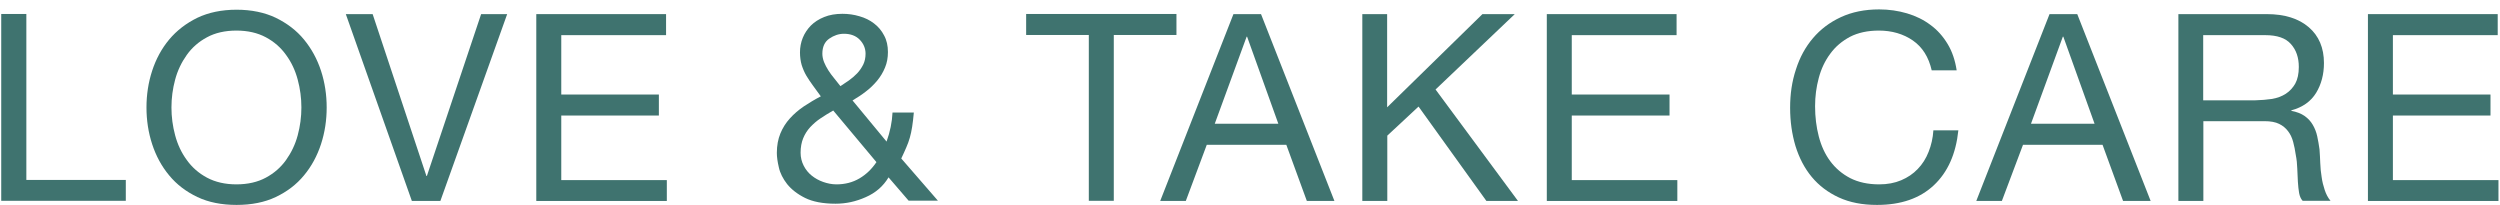<svg width="122" height="10" viewBox="0 0 122 10" fill="none" xmlns="http://www.w3.org/2000/svg">
<path d="M1.286 0.689V8.781H6.139V9.799H0.06V0.682H1.286V0.689Z" fill="#3F736F"/>
<path d="M7.425 3.454C7.612 2.881 7.889 2.369 8.255 1.93C8.621 1.492 9.085 1.135 9.631 0.868C10.177 0.608 10.82 0.474 11.545 0.474C12.27 0.474 12.913 0.608 13.459 0.868C14.005 1.135 14.469 1.484 14.835 1.93C15.201 2.376 15.478 2.881 15.665 3.454C15.852 4.026 15.942 4.628 15.942 5.244C15.942 5.861 15.852 6.463 15.665 7.035C15.478 7.607 15.201 8.12 14.835 8.558C14.469 9.004 14.005 9.354 13.459 9.614C12.913 9.874 12.27 10 11.545 10C10.82 10 10.177 9.874 9.631 9.614C9.085 9.354 8.621 9.004 8.255 8.558C7.889 8.12 7.612 7.607 7.425 7.035C7.238 6.463 7.148 5.861 7.148 5.244C7.148 4.628 7.238 4.026 7.425 3.454ZM8.547 6.604C8.666 7.05 8.853 7.451 9.115 7.808C9.369 8.165 9.698 8.454 10.102 8.67C10.506 8.885 10.984 8.997 11.537 8.997C12.091 8.997 12.577 8.885 12.973 8.67C13.377 8.454 13.706 8.165 13.96 7.808C14.214 7.451 14.409 7.05 14.528 6.604C14.648 6.158 14.708 5.705 14.708 5.244C14.708 4.784 14.648 4.33 14.528 3.885C14.409 3.439 14.222 3.037 13.96 2.681C13.706 2.324 13.377 2.034 12.973 1.819C12.569 1.603 12.091 1.492 11.537 1.492C10.984 1.492 10.498 1.603 10.102 1.819C9.698 2.034 9.369 2.324 9.115 2.681C8.861 3.037 8.666 3.439 8.547 3.885C8.427 4.33 8.367 4.784 8.367 5.244C8.367 5.705 8.427 6.158 8.547 6.604Z" fill="#3F736F"/>
<path d="M20.099 9.807L16.876 0.689H18.185L20.809 8.588H20.832L23.479 0.689H24.75L21.49 9.807H20.099Z" fill="#3F736F"/>
<path d="M32.504 0.689V1.715H27.39V4.613H32.153V5.638H27.39V8.789H32.541V9.807H26.171V0.689H32.504Z" fill="#3F736F"/>
<path d="M42.247 9.621C41.768 9.836 41.282 9.941 40.774 9.941C40.161 9.941 39.66 9.844 39.286 9.658C38.912 9.472 38.62 9.242 38.411 8.982C38.209 8.722 38.067 8.447 38.007 8.165C37.94 7.882 37.91 7.652 37.91 7.459C37.91 7.102 37.97 6.79 38.082 6.515C38.194 6.24 38.351 5.995 38.546 5.779C38.74 5.564 38.964 5.371 39.226 5.192C39.488 5.021 39.764 4.85 40.056 4.702C39.929 4.524 39.802 4.353 39.682 4.189C39.562 4.026 39.45 3.862 39.353 3.699C39.256 3.535 39.181 3.357 39.121 3.171C39.069 2.985 39.039 2.785 39.039 2.554C39.039 2.309 39.084 2.071 39.174 1.848C39.263 1.626 39.398 1.425 39.57 1.247C39.742 1.076 39.959 0.934 40.221 0.83C40.475 0.726 40.774 0.674 41.11 0.674C41.395 0.674 41.671 0.712 41.94 0.793C42.209 0.868 42.449 0.986 42.651 1.143C42.86 1.299 43.025 1.499 43.144 1.73C43.271 1.96 43.331 2.235 43.331 2.539C43.331 2.814 43.286 3.067 43.189 3.297C43.092 3.535 42.965 3.743 42.8 3.944C42.636 4.137 42.456 4.315 42.247 4.471C42.045 4.628 41.828 4.769 41.604 4.902L43.264 6.909C43.436 6.433 43.533 5.958 43.555 5.49H44.595C44.572 5.764 44.542 5.995 44.513 6.188C44.483 6.381 44.445 6.56 44.4 6.716C44.355 6.879 44.296 7.035 44.228 7.191C44.161 7.347 44.079 7.533 43.982 7.734L45.769 9.792H44.34L43.361 8.655C43.099 9.093 42.725 9.413 42.247 9.621ZM40.048 5.772C39.854 5.898 39.69 6.047 39.54 6.203C39.391 6.366 39.278 6.545 39.196 6.745C39.114 6.946 39.069 7.184 39.069 7.451C39.069 7.682 39.121 7.89 39.219 8.083C39.316 8.276 39.45 8.44 39.607 8.566C39.772 8.7 39.959 8.804 40.168 8.878C40.377 8.952 40.594 8.997 40.819 8.997C41.237 8.997 41.611 8.9 41.94 8.707C42.269 8.514 42.546 8.246 42.77 7.912L40.662 5.393C40.445 5.519 40.243 5.638 40.048 5.772ZM41.432 3.922C41.574 3.818 41.709 3.706 41.828 3.58C41.948 3.453 42.045 3.312 42.127 3.149C42.202 2.993 42.239 2.814 42.239 2.621C42.239 2.361 42.142 2.131 41.955 1.938C41.768 1.744 41.507 1.648 41.185 1.648C40.931 1.648 40.692 1.73 40.467 1.886C40.243 2.042 40.131 2.287 40.131 2.621C40.131 2.755 40.161 2.896 40.213 3.03C40.265 3.164 40.34 3.297 40.422 3.431C40.505 3.565 40.602 3.691 40.706 3.818C40.811 3.944 40.908 4.07 41.013 4.204C41.148 4.115 41.29 4.018 41.432 3.922Z" fill="#3F736F"/>
<path d="M50.076 1.707V0.682H57.411V1.707H54.353V9.799H53.134V1.707H50.076Z" fill="#3F736F"/>
<path d="M61.538 0.689L65.12 9.807H63.774L62.772 7.065H58.891L57.867 9.807H56.618L60.192 0.689H61.538ZM62.383 6.039L60.858 1.789H60.836L59.28 6.039H62.383Z" fill="#3F736F"/>
<path d="M67.692 0.689V5.237L72.343 0.689H73.921L70.055 4.367L74.078 9.807H72.537L69.225 5.2L67.7 6.619V9.807H66.481V0.689H67.692Z" fill="#3F736F"/>
<path d="M81.817 0.689V1.715H76.702V4.613H81.473V5.638H76.702V8.789H81.854V9.807H75.484V0.689H81.817Z" fill="#3F736F"/>
<path d="M93.347 1.975C92.883 1.655 92.323 1.492 91.687 1.492C91.141 1.492 90.67 1.596 90.281 1.796C89.892 2.004 89.571 2.272 89.317 2.621C89.062 2.963 88.875 3.357 88.756 3.803C88.636 4.249 88.576 4.702 88.576 5.185C88.576 5.705 88.636 6.195 88.756 6.656C88.875 7.117 89.062 7.526 89.317 7.867C89.571 8.209 89.892 8.484 90.289 8.692C90.685 8.893 91.156 8.997 91.702 8.997C92.106 8.997 92.465 8.93 92.779 8.796C93.093 8.662 93.362 8.484 93.586 8.246C93.811 8.016 93.99 7.734 94.117 7.407C94.244 7.087 94.326 6.738 94.349 6.359H95.568C95.448 7.511 95.052 8.402 94.371 9.041C93.691 9.68 92.771 10 91.597 10C90.887 10 90.266 9.881 89.735 9.636C89.204 9.391 88.763 9.056 88.412 8.633C88.06 8.209 87.799 7.704 87.619 7.124C87.447 6.545 87.358 5.928 87.358 5.259C87.358 4.59 87.447 3.974 87.642 3.387C87.829 2.8 88.105 2.294 88.472 1.863C88.838 1.432 89.287 1.091 89.832 0.838C90.378 0.585 90.999 0.459 91.702 0.459C92.18 0.459 92.636 0.526 93.063 0.652C93.489 0.778 93.87 0.964 94.207 1.217C94.543 1.462 94.82 1.774 95.044 2.146C95.269 2.517 95.411 2.948 95.485 3.431H94.267C94.117 2.785 93.818 2.302 93.347 1.975Z" fill="#3F736F"/>
<path d="M101.37 0.689L104.952 9.807H103.606L102.604 7.065H98.723L97.691 9.807H96.442L100.017 0.689H101.37ZM102.215 6.039L100.69 1.789H100.667L99.112 6.039H102.215Z" fill="#3F736F"/>
<path d="M110.619 0.689C111.494 0.689 112.175 0.905 112.668 1.328C113.162 1.752 113.409 2.339 113.409 3.075C113.409 3.624 113.281 4.115 113.027 4.531C112.773 4.947 112.369 5.237 111.816 5.385V5.408C112.085 5.46 112.294 5.542 112.466 5.66C112.631 5.779 112.765 5.92 112.863 6.091C112.96 6.255 113.035 6.441 113.08 6.649C113.124 6.857 113.162 7.065 113.192 7.288C113.207 7.511 113.222 7.734 113.229 7.964C113.237 8.194 113.259 8.417 113.296 8.64C113.326 8.863 113.379 9.071 113.446 9.272C113.513 9.472 113.603 9.651 113.73 9.799H112.369C112.279 9.703 112.227 9.576 112.197 9.42C112.167 9.257 112.152 9.079 112.137 8.878C112.13 8.677 112.122 8.462 112.107 8.231C112.1 8.001 112.078 7.778 112.033 7.555C112.003 7.332 111.958 7.124 111.906 6.924C111.853 6.723 111.771 6.552 111.659 6.404C111.547 6.255 111.405 6.136 111.225 6.047C111.046 5.958 110.806 5.913 110.507 5.913H107.524V9.807H106.305V0.689H110.619ZM110.874 4.828C111.128 4.784 111.352 4.702 111.547 4.576C111.741 4.449 111.891 4.286 112.01 4.078C112.122 3.87 112.182 3.602 112.182 3.268C112.182 2.807 112.055 2.435 111.793 2.146C111.539 1.856 111.12 1.715 110.545 1.715H107.516V4.895H110.059C110.35 4.888 110.619 4.865 110.874 4.828Z" fill="#3F736F"/>
<path d="M121.888 0.689V1.715H116.773V4.613H121.536V5.638H116.773V8.789H121.925V9.807H115.555V0.689H121.888Z" fill="#3F736F"/>
</svg>
